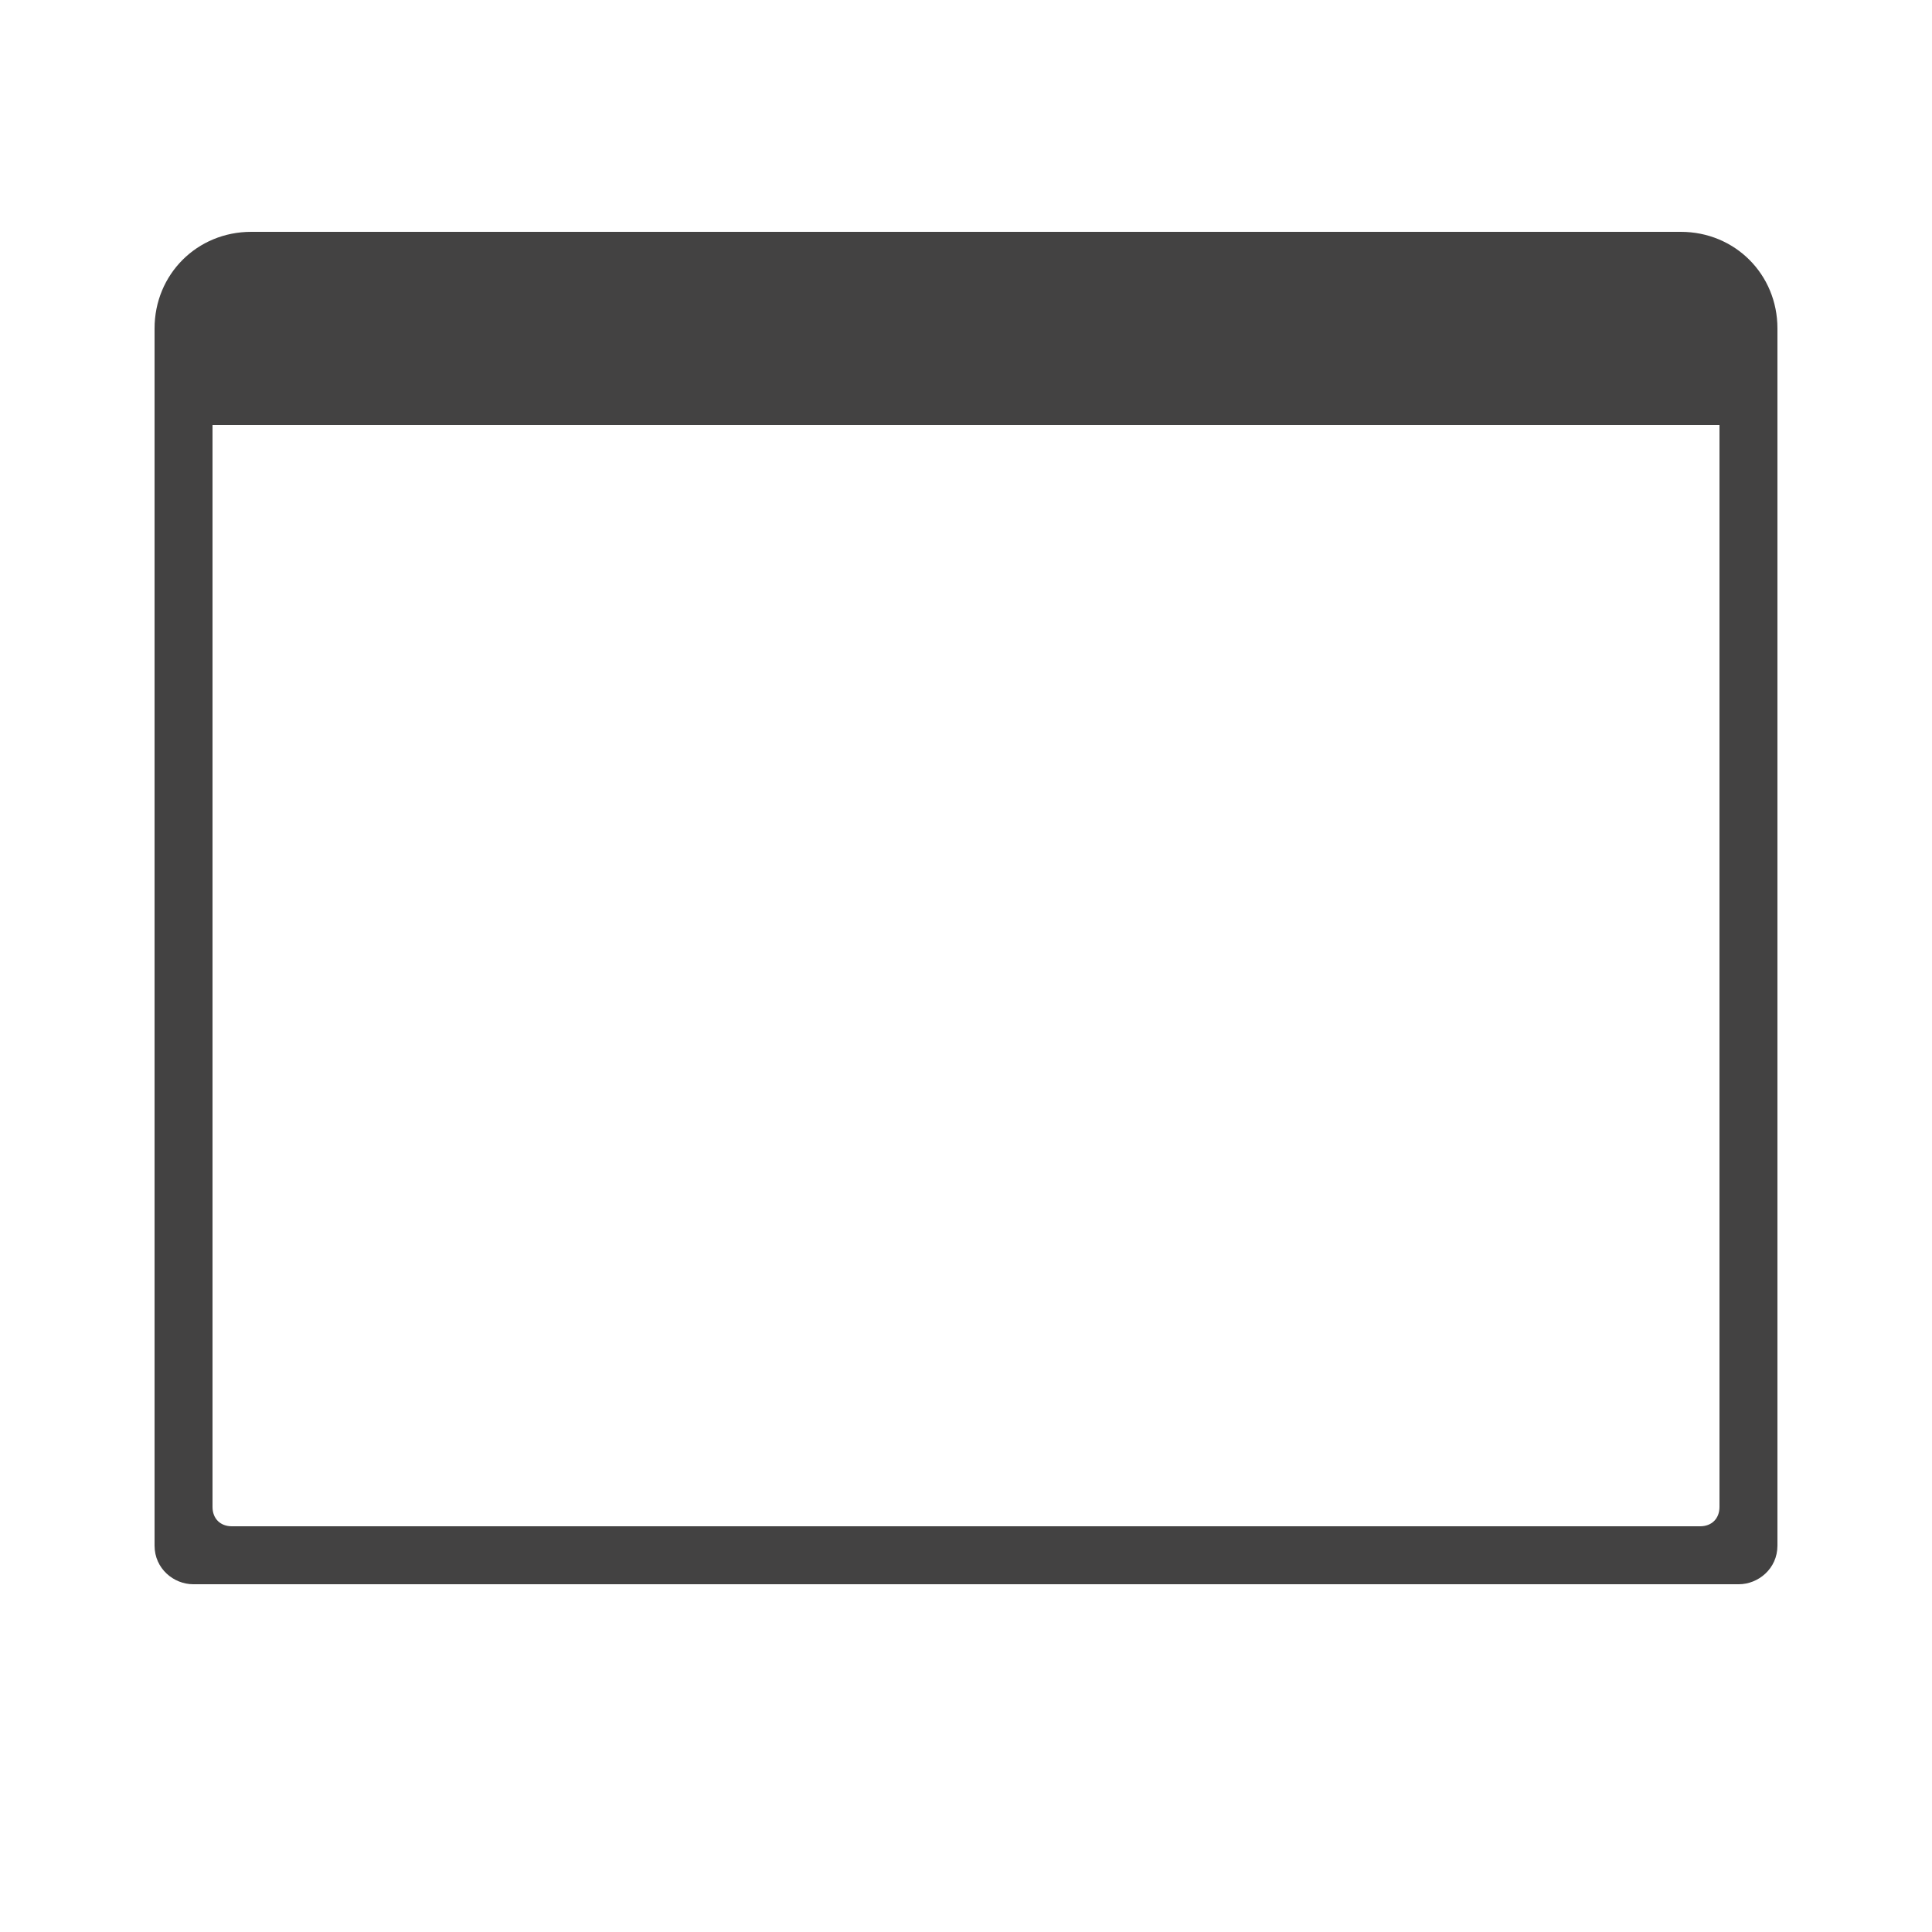 <?xml version="1.0" encoding="UTF-8"?>
<!DOCTYPE svg PUBLIC "-//W3C//DTD SVG 1.1//EN" "http://www.w3.org/Graphics/SVG/1.1/DTD/svg11.dtd">
<!-- Creator: CorelDRAW X6 -->
<svg xmlns="http://www.w3.org/2000/svg" xml:space="preserve" width="100%" height="100%" version="1.1" shape-rendering="geometricPrecision" text-rendering="geometricPrecision" image-rendering="optimizeQuality" fill-rule="evenodd" clip-rule="evenodd"
viewBox="0 0 500 500"
 xmlns:xlink="http://www.w3.org/1999/xlink">
 <g id="Layer_x0020_1">
  <path fill="#434242" d="M460 400c0,6 -5,10 -10,10l-400 0c-5,0 -10,-4 -10,-10 0,-105 0,-210 0,-315 0,-14 11,-25 25,-25l370 0c14,0 25,11 25,25 0,105 0,210 0,315zm-405 -290l390 0 0 280c0,3 -2,5 -5,5l-380 0c-3,0 -5,-2 -5,-5l0 -280z"/>
 </g>
</svg>
